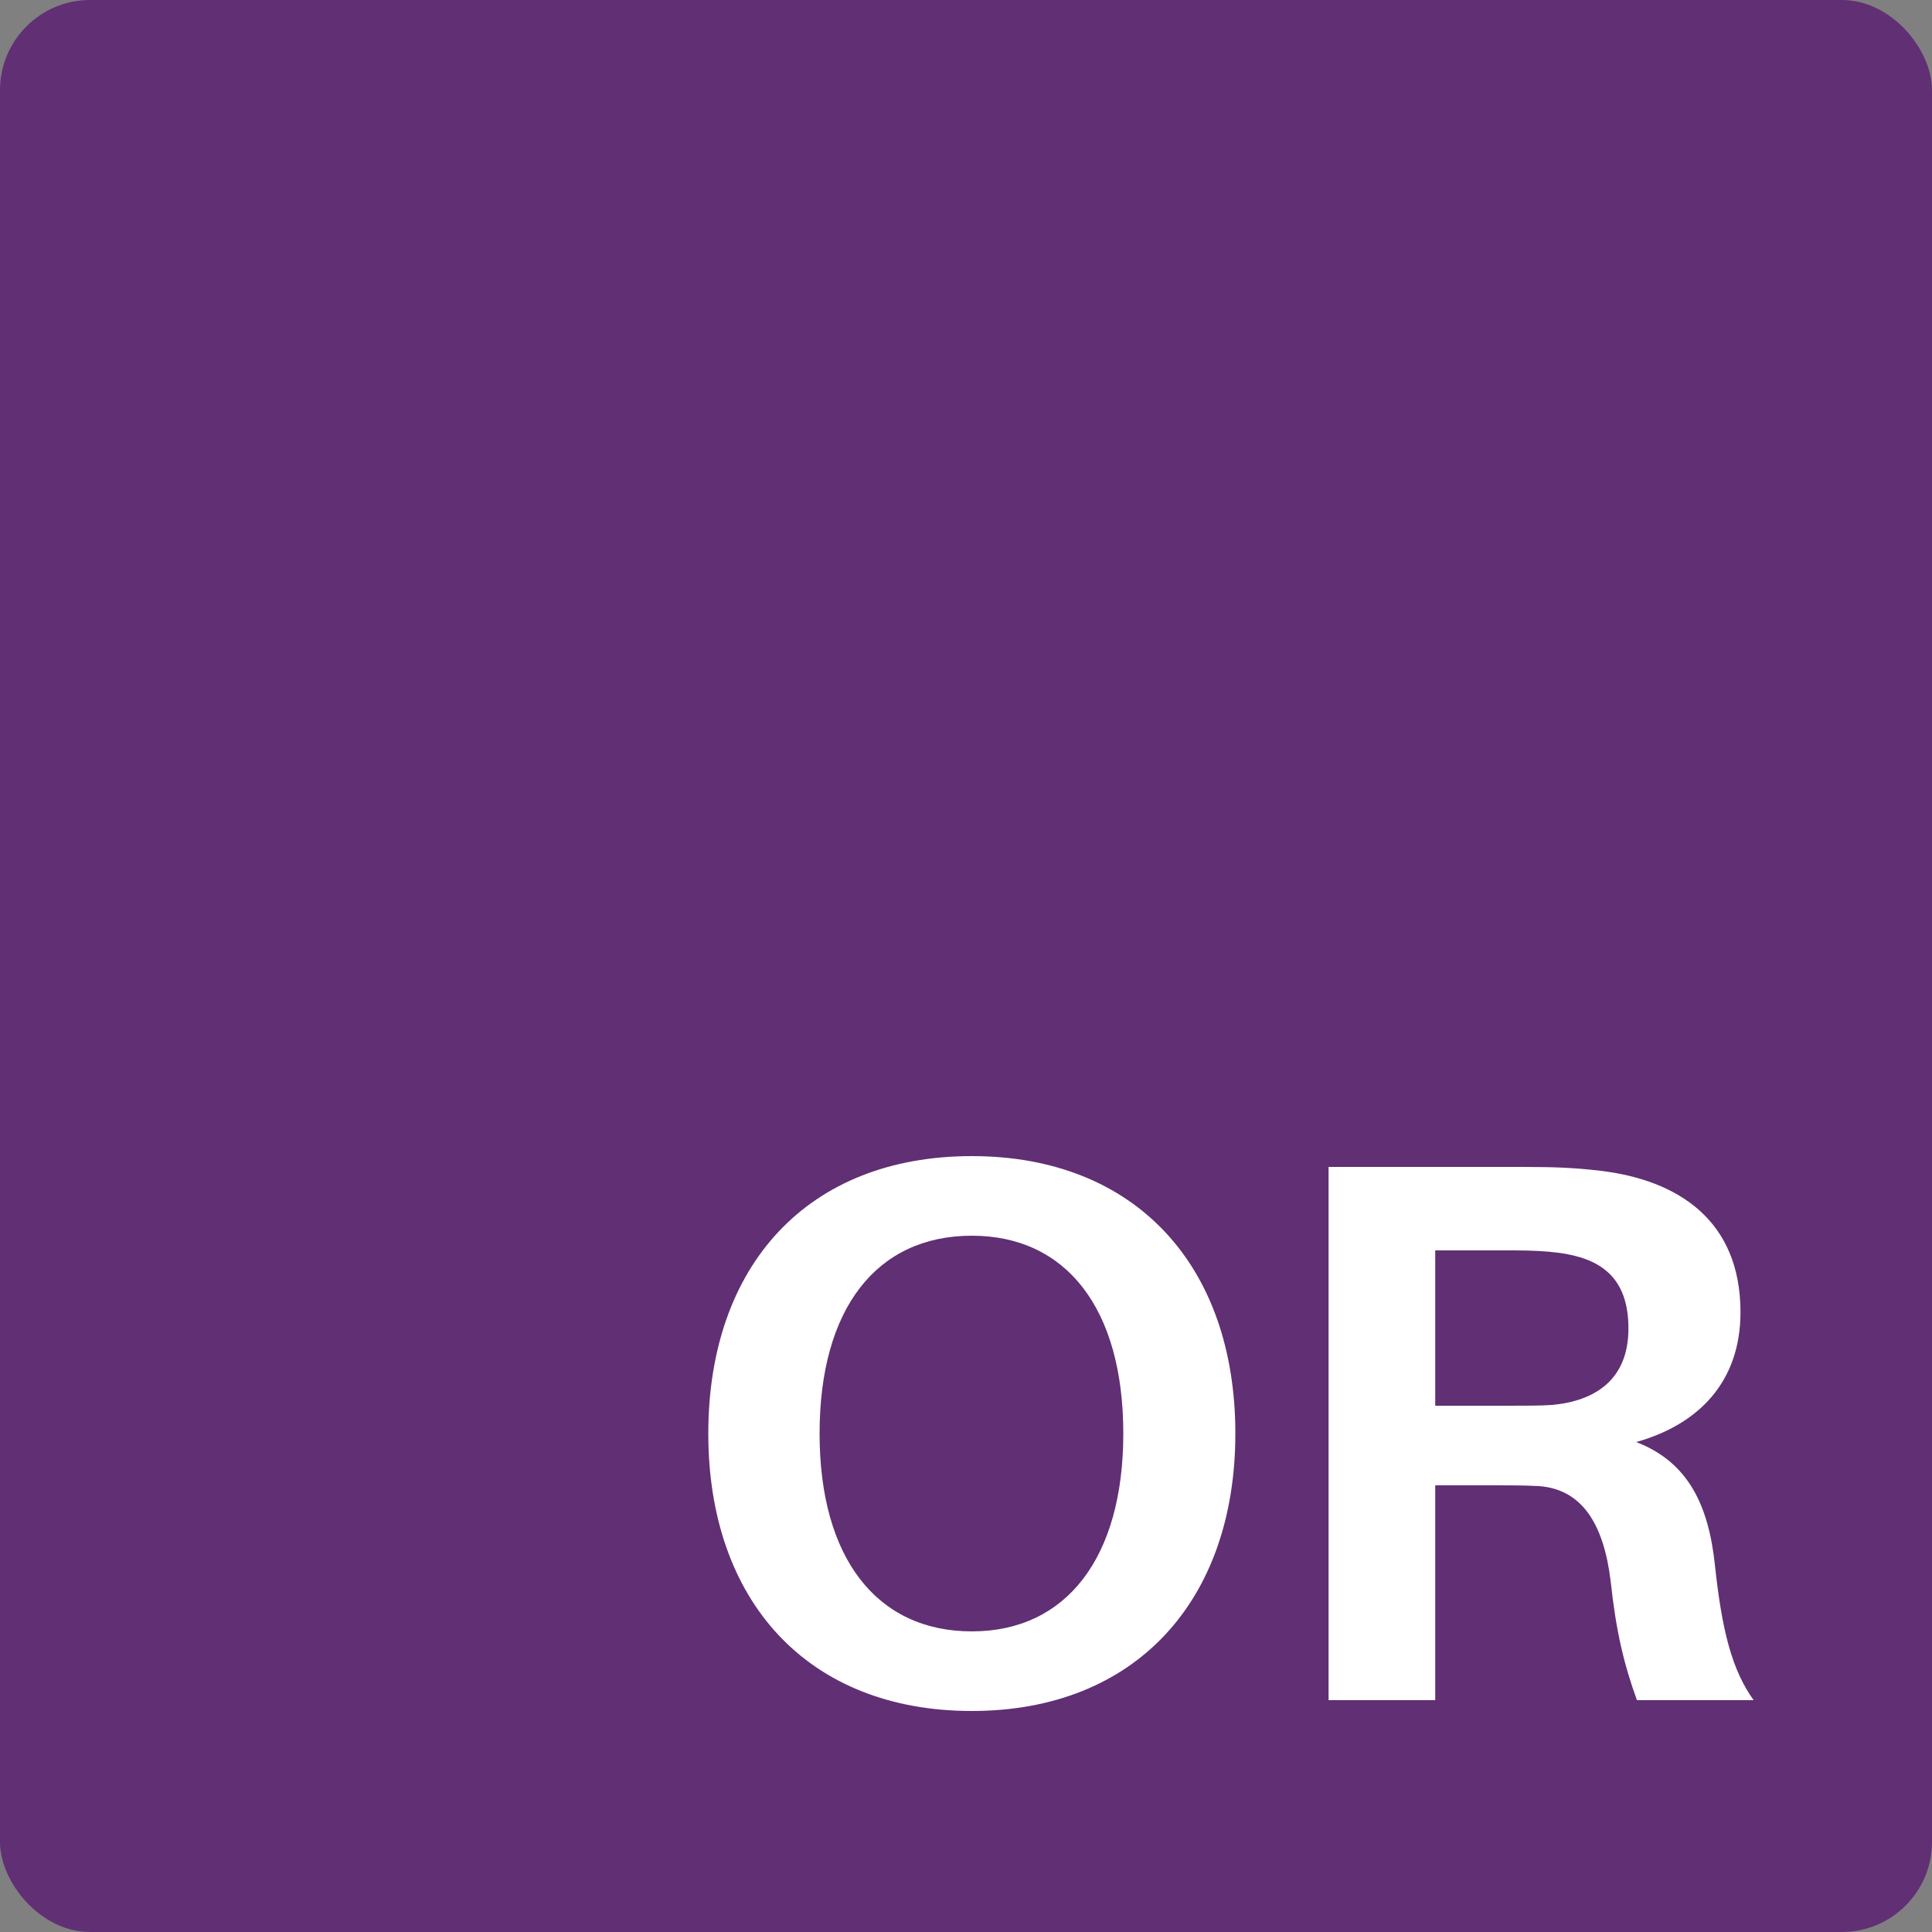 <svg width="150" height="150" viewBox="0 0 150 150" fill="none" xmlns="http://www.w3.org/2000/svg">
<rect x="0" y="0" width="150" height="150" fill="#808080" stroke="none"/>
<rect width="150" height="150" rx="7" fill="#612F74"/>
<path d="M75.452 89.76C62.672 89.76 54.992 98.28 54.992 111.3C54.992 124.26 62.672 132.84 75.452 132.84C88.172 132.84 95.912 124.26 95.912 111.3C95.912 98.28 88.172 89.76 75.452 89.76ZM75.452 126.66C68.072 126.66 63.632 120.96 63.632 111.3C63.632 101.58 68.072 95.94 75.452 95.94C82.772 95.94 87.212 101.58 87.212 111.3C87.212 120.96 82.772 126.66 75.452 126.66ZM133.151 121.56C132.671 116.94 131.111 113.52 127.031 111.96C131.951 110.58 135.131 107.22 135.131 101.88C135.131 94.74 130.271 91.62 124.271 90.9C122.231 90.66 120.671 90.6 118.271 90.6H103.151V132H111.431V115.32H116.231C117.311 115.32 118.331 115.32 119.471 115.38C122.831 115.62 124.511 118.32 125.051 122.76C125.471 126.66 126.071 129.18 127.091 132H136.151C134.471 129.66 133.691 126.6 133.151 121.56ZM111.431 109.14V97.08H117.491C118.991 97.08 120.011 97.14 120.971 97.26C124.211 97.68 126.431 99.12 126.431 103.14C126.431 107.16 123.791 108.78 120.491 109.08C119.591 109.14 118.571 109.14 117.131 109.14H111.431Z" fill="white"/>
</svg>
